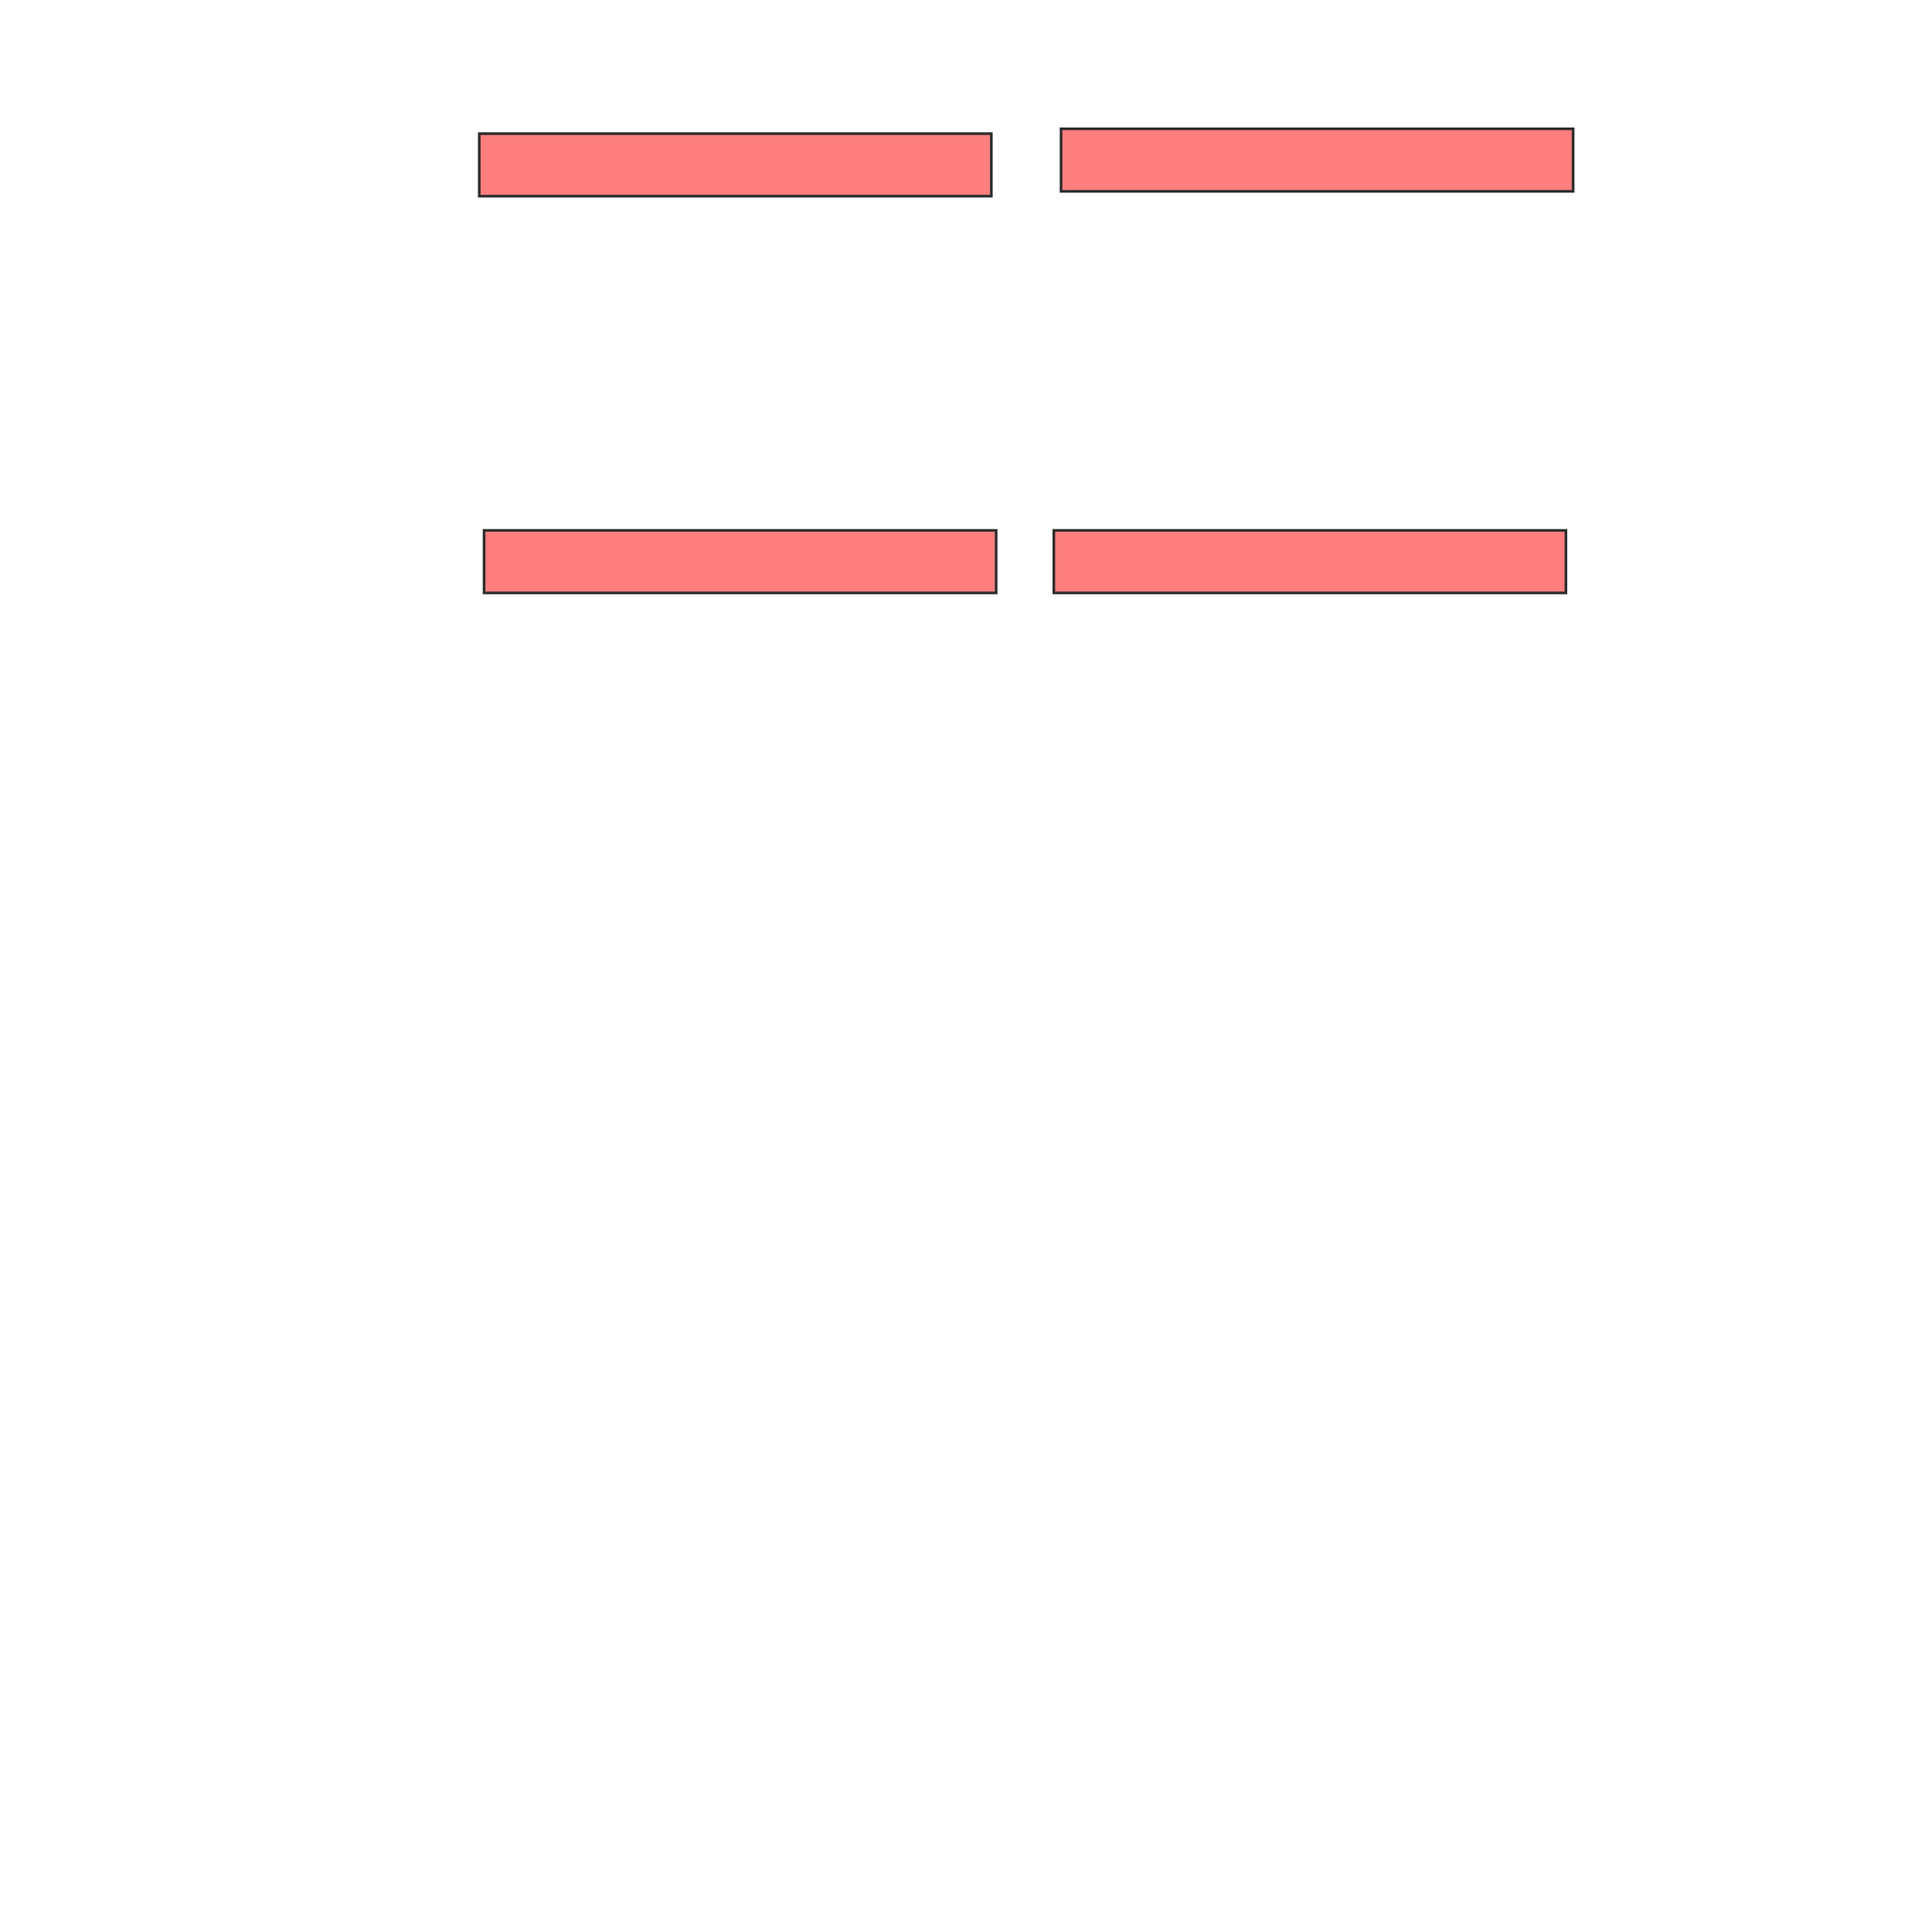<svg xmlns="http://www.w3.org/2000/svg" width="724" height="722">
 <!-- Created with Image Occlusion Enhanced -->
 <g>
  <title>Labels</title>
 </g>
 <g>
  <title>Masks</title>
  
  
  
  <g id="f5228041756d4f2bb0ac502845a7f3ca-oa-4" class="qshape">
   <g class="qshape">
    <rect height="23.423" width="191.892" y="198.721" x="181.405" stroke-linecap="null" stroke-linejoin="null" stroke-dasharray="null" stroke="#2D2D2D" fill="#FF7E7E" class="qshape"/>
    <rect height="23.423" width="191.892" y="198.721" x="394.919" stroke-linecap="null" stroke-linejoin="null" stroke-dasharray="null" stroke="#2D2D2D" fill="#FF7E7E" class="qshape"/>
   </g>
   <g class="qshape">
    <rect height="23.423" width="191.892" y="50.072" x="179.604" stroke-linecap="null" stroke-linejoin="null" stroke-dasharray="null" stroke="#2D2D2D" fill="#FF7E7E" class="qshape"/>
    <rect height="23.423" width="191.892" y="48.27" x="397.622" stroke-linecap="null" stroke-linejoin="null" stroke-dasharray="null" stroke="#2D2D2D" fill="#FF7E7E" class="qshape"/>
   </g>
  </g>
 </g>
</svg>